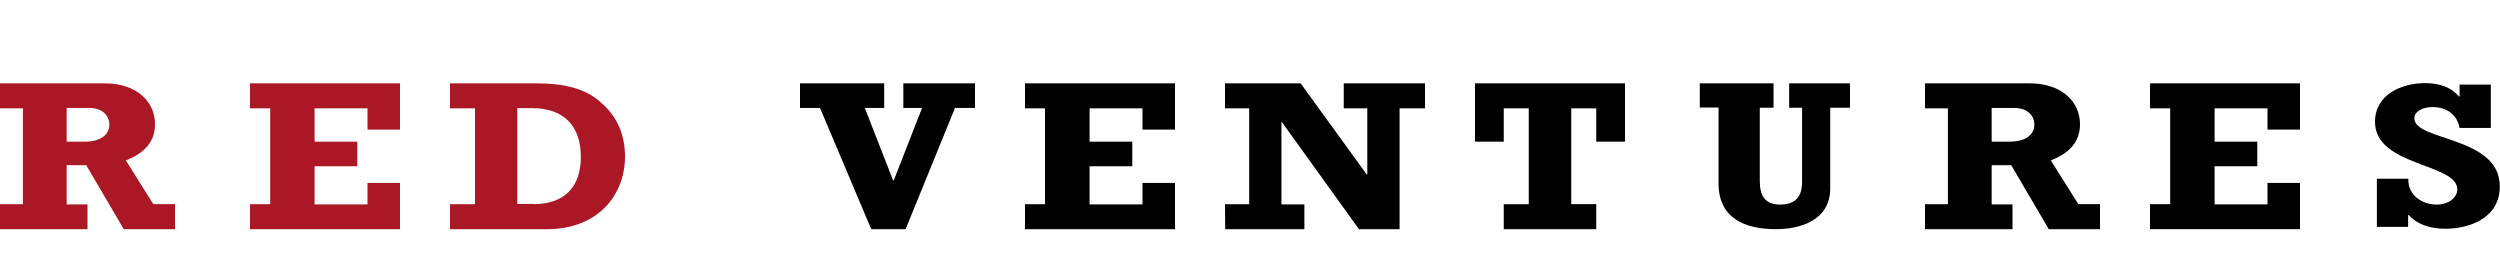 <svg xmlns="http://www.w3.org/2000/svg" width="120" height="13" xmlns:xlink="http://www.w3.org/1999/xlink"><title>RV-logo</title><desc>Created with Sketch.</desc><defs><path id="a" d="M0 18h132V0H0z"/></defs><g fill="none"><g><g transform="translate(-660 -1324) translate(654 1322)"><path fill="#AB1725" d="M10.05 8.8c.93 0 1.2-.45 1.2-.82 0-.3-.2-.8-.98-.8H9.2V8.8h.85zM14.4 13h-2.46l-1.8-3.07H9.2v1.88h1V13H6v-1.2h1.1V7.2H6V6h5.02c1.57 0 2.42.9 2.42 1.96 0 .8-.45 1.37-1.4 1.74l1.32 2.1h1.04V13z"/><path fill="#AB1725" d="M18 11.8h.97V7.2H18V6h7.2v2.22h-1.56V7.2H21.1v1.6h2.05v1.18H21.1v1.83h2.54v-1.03h1.56V13H18z"/><path fill="#AB1725" d="M31.6 11.8c1.55 0 2.28-.88 2.28-2.27 0-1.5-.83-2.34-2.35-2.34h-.7v4.6h.77zm-4 0h1.2V7.2h-1.2V6h4.1c1.4 0 2.4.24 3.18.95.8.7 1.12 1.6 1.12 2.57 0 1.8-1.26 3.48-3.74 3.48H27.6v-1.2z"/><path fill="#000" d="M45.36 7.18h-.96V6h4.04v1.18h-.93l1.36 3.48h.03l1.36-3.48h-.9V6h3.44v1.18h-.96L49.47 13h-1.65z"/><path fill="#000" d="M55.2 11.8h.96V7.2h-.96V6h7.2v2.22h-1.56V7.2H58.3v1.6h2.05v1.18H58.3v1.83h2.54v-1.03h1.56V13h-7.2z"/><path fill="#000" d="M64.8 11.8h1.16V7.2H64.8V6h3.63l3.17 4.37h.03V7.2H70.5V6h3.9v1.2h-1.22V13h-1.95l-3.7-5.14h-.02v3.95h1.1V13h-3.8z"/><path fill="#000" d="M84 8.8h-1.38V7.2h-1.2v4.6h1.2V13h-4.44v-1.2h1.2V7.2h-1.2v1.6H76.8V6H84z"/><path fill="#000" d="M87.6 6h3.53v1.17h-.66v3.52c0 .67.22 1.13.98 1.13.64 0 1.05-.3 1.05-1.08V7.17h-.62V6h2.92v1.17h-.95v3.87c0 1.6-1.54 1.96-2.6 1.96-1.5 0-2.76-.52-2.76-2.2V7.16h-.9V6z"/><path fill="#000" d="M102.45 8.8c.93 0 1.2-.45 1.2-.82 0-.3-.2-.8-.98-.8h-1.07V8.8h.85zm4.35 4.2h-2.46l-1.8-3.07h-.94v1.88h1V13h-4.2v-1.2h1.1V7.2h-1.1V6h5.02c1.56 0 2.42.9 2.42 1.96 0 .8-.45 1.37-1.4 1.74l1.32 2.1h1.04V13z"/><path fill="#000" d="M109.2 11.8h.97V7.2h-.97V6h7.2v2.22h-1.56V7.2h-2.54v1.6h2.05v1.18h-2.05v1.83h2.54v-1.03h1.56V13h-7.2z"/><path fill="#000" d="M120.1 10.58h1.5c-.03.74.6 1.24 1.37 1.24.54 0 .98-.32.98-.73 0-1.26-3.95-1.1-3.95-3.24 0-1.33 1.3-1.86 2.4-1.86.7 0 1.26.2 1.63.64h.03v-.57h1.5v2.08h-1.5c-.12-.63-.6-1-1.3-1-.5 0-.87.22-.87.54 0 1.1 4.1.85 4.1 3.26 0 1.64-1.64 2.04-2.6 2.04-.77 0-1.38-.22-1.77-.66h-.03v.57h-1.5V10.6z"/><mask id="b"><use xlink:href="#a"/></mask><path fill="#000" d="M39.6 15h.6V2h-.6z" mask="url(#b)"/></g></g></g></svg>